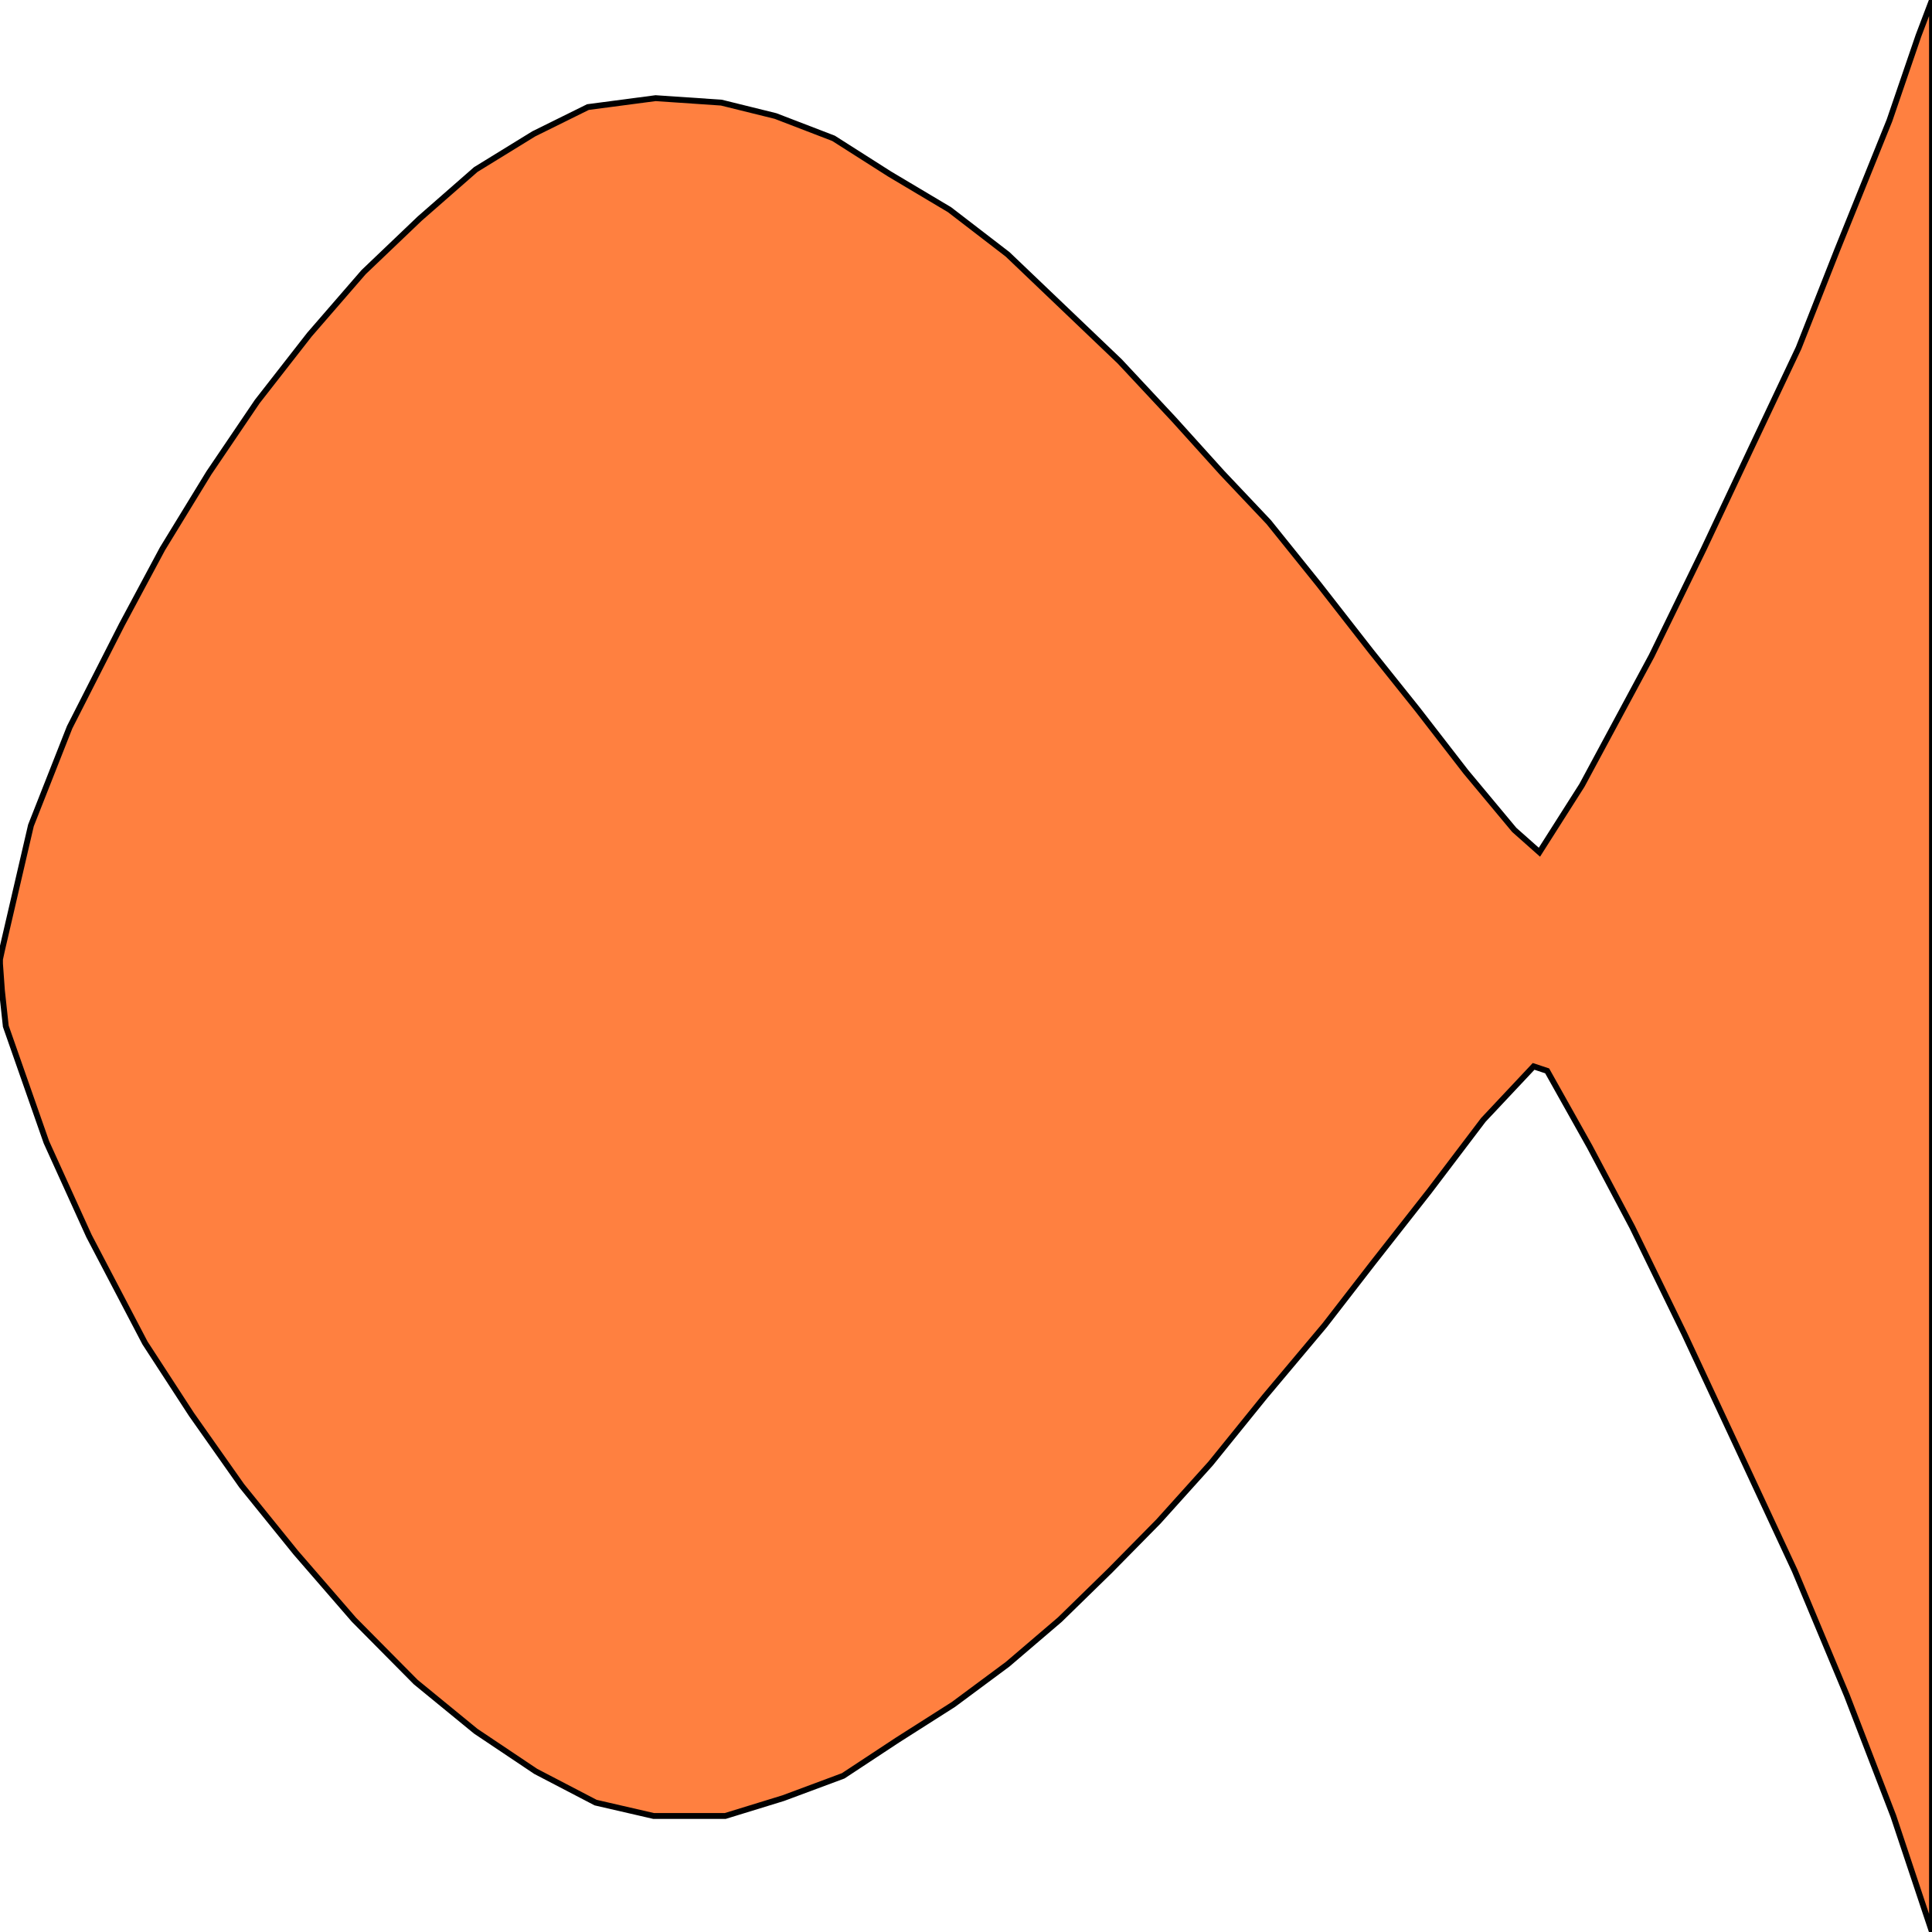<svg width="150" height="150" viewBox="0 0 150 150" fill="none" xmlns="http://www.w3.org/2000/svg">
<g clip-path="url(#clip0_2109_212683)">
<path d="M150 0V150L146.997 140.993L143.393 131.64L139.339 121.94L134.985 112.587L130.781 103.58L126.727 95.266L123.423 89.03L120.12 83.141L119.069 82.794L115.165 86.951L110.961 92.494L106.607 98.037L102.853 102.887L98.198 108.43L93.994 113.626L89.94 118.129L86.186 121.94L82.282 125.751L78.228 129.215L74.024 132.333L69.67 135.104L65.466 137.875L60.811 139.607L56.306 140.993H50.751L46.246 139.954L41.592 137.529L36.937 134.411L32.282 130.6L27.477 125.751L22.973 120.554L18.769 115.358L14.865 109.815L11.261 104.273L6.907 95.958L3.604 88.684L0.45 79.677L0.15 76.905L0 74.827V74.48L0.15 73.787L2.402 64.088L5.405 56.467L9.459 48.499L12.613 42.61L16.216 36.721L19.97 31.178L24.024 25.982L28.228 21.132L32.583 16.975L36.937 13.164L41.441 10.393L45.646 8.314L50.901 7.621L56.006 7.968L60.21 9.007L64.715 10.739L69.069 13.51L73.724 16.282L78.228 19.746L82.583 23.903L86.937 28.06L91.141 32.563L94.895 36.721L98.499 40.531L102.402 45.381L106.456 50.577L110.06 55.081L113.814 59.931L117.568 64.434L119.52 66.166L122.823 60.97L128.228 50.924L132.282 42.61L136.036 34.642L139.64 27.021L142.643 19.399L146.697 9.353L148.949 2.771L150 0Z" fill="#FF8040" stroke="black" stroke-width="0.456"/>
</g>
<defs>
<clipPath id="clip0_2109_212683">
<rect width="150" height="150" fill="white"/>
</clipPath>
</defs>
</svg>
